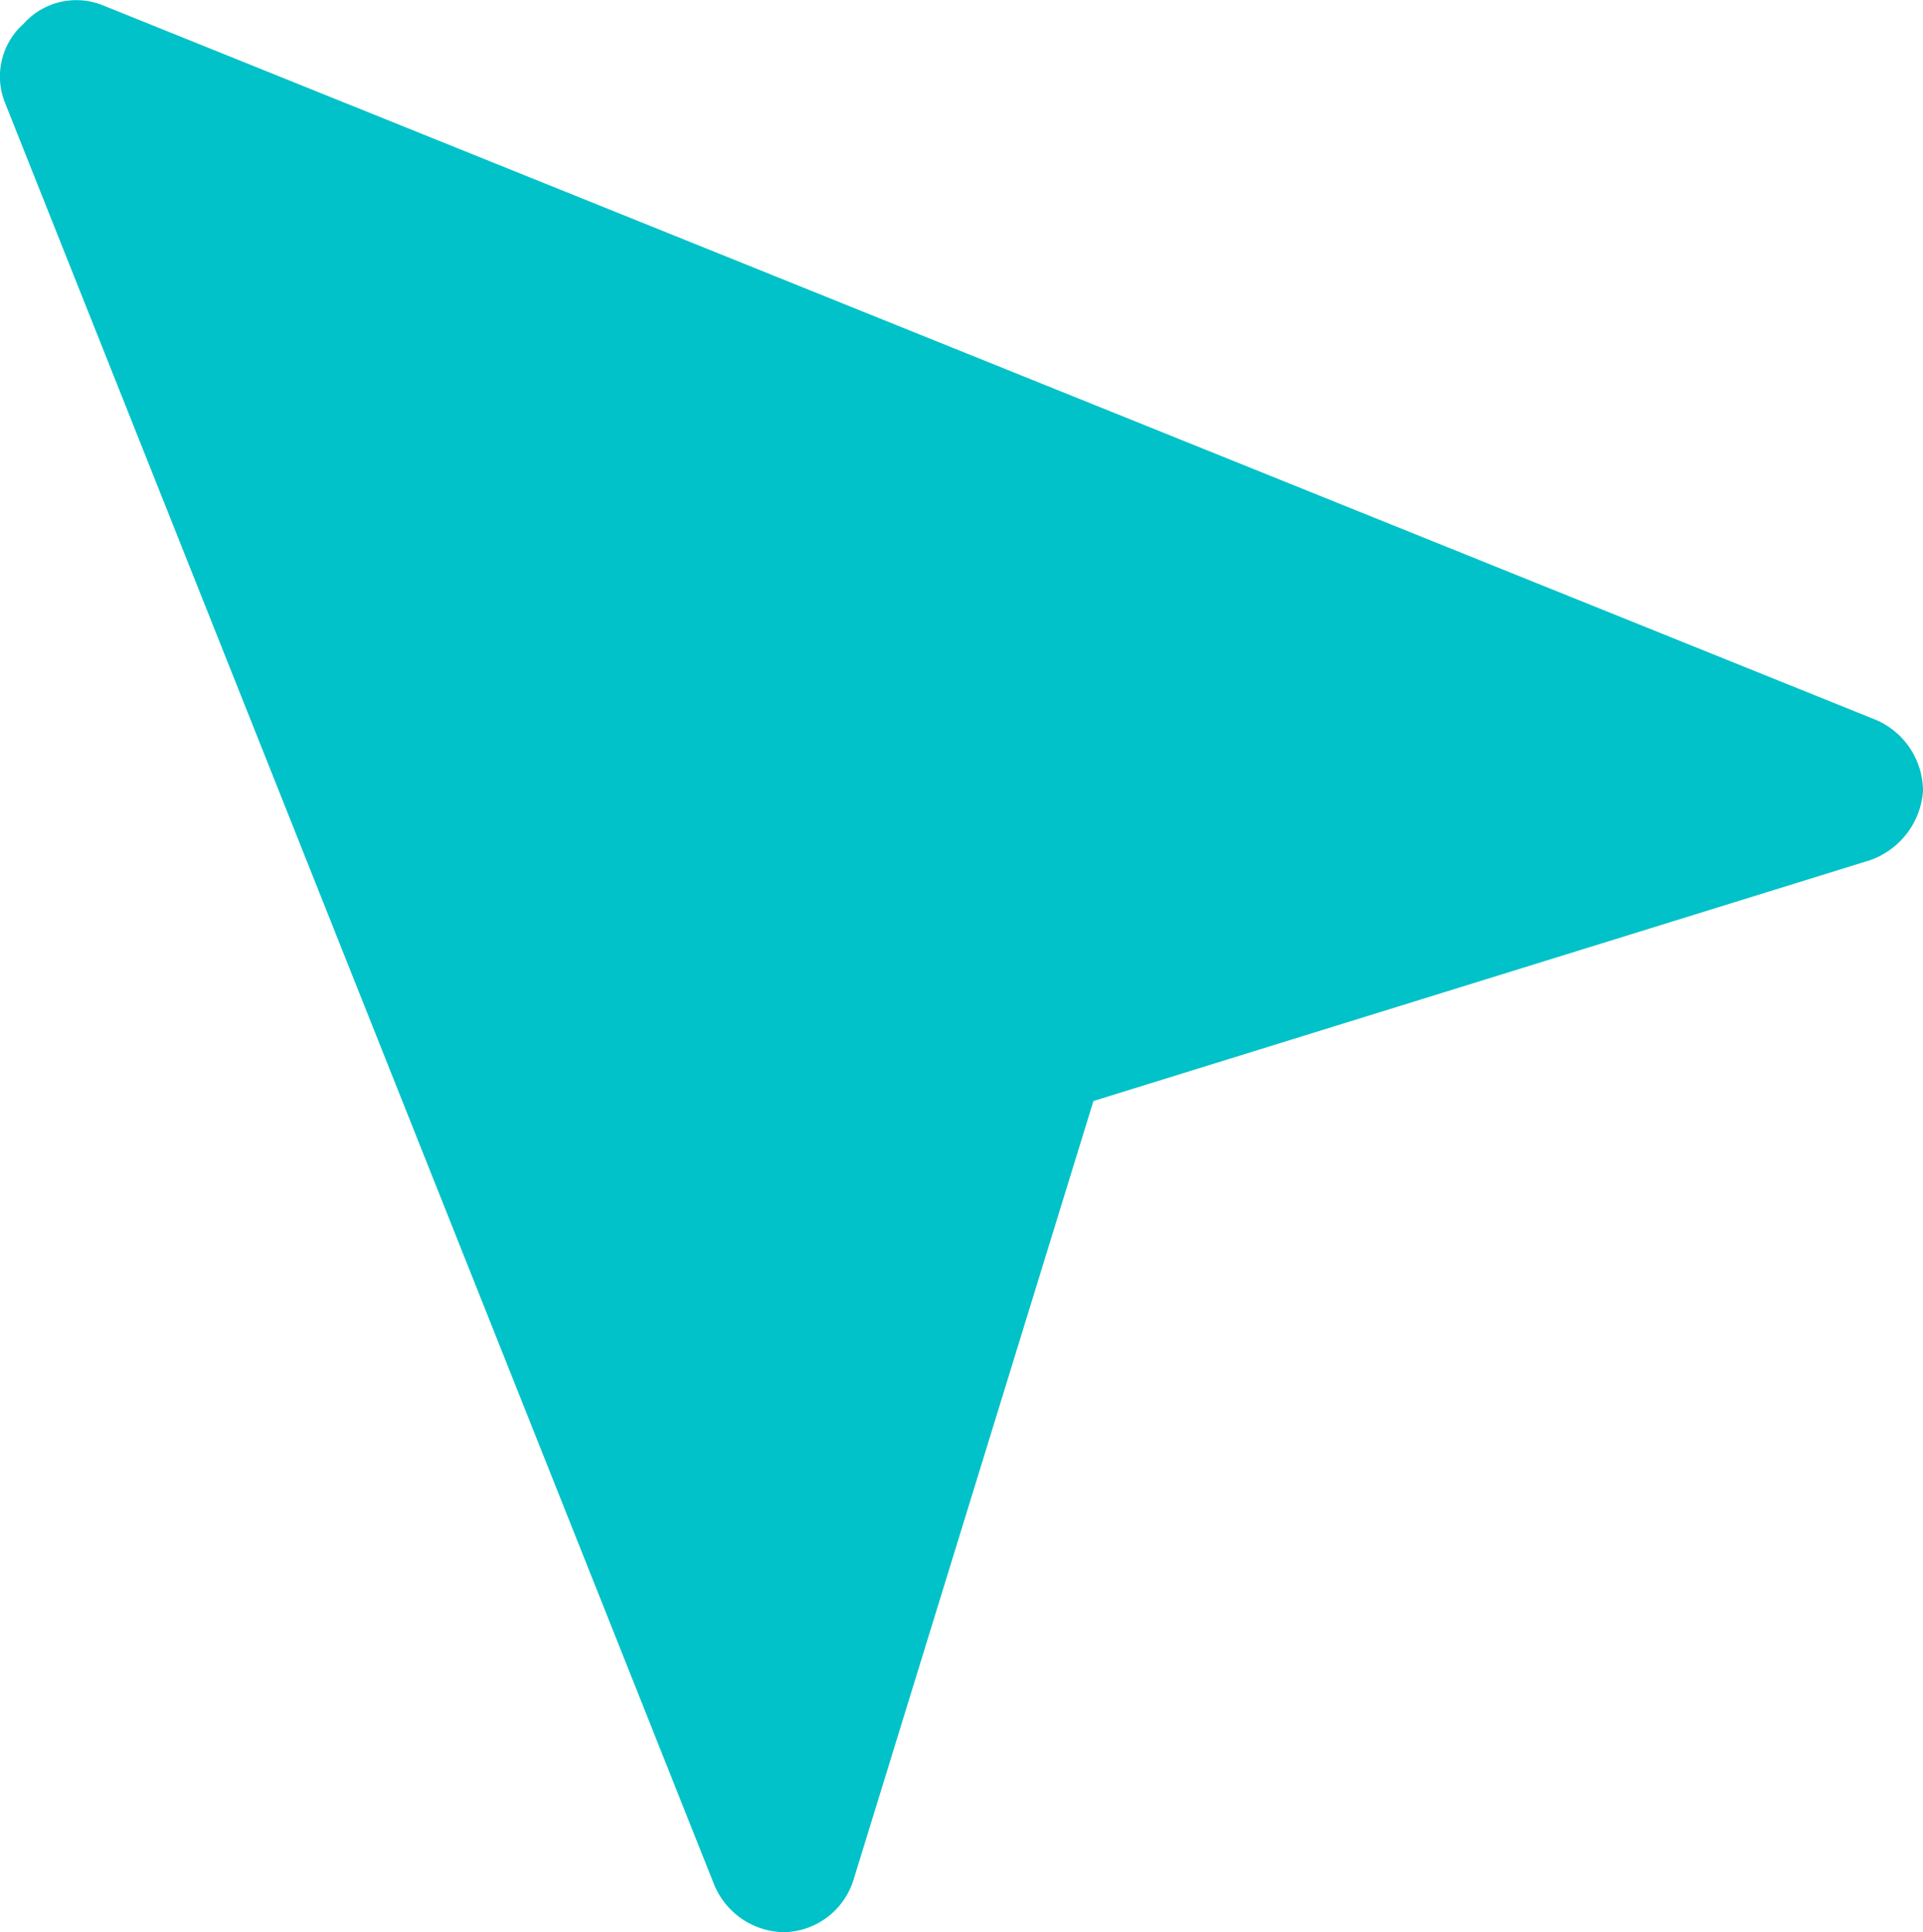 <svg xmlns="http://www.w3.org/2000/svg" width="22.773" height="22.874" viewBox="0 0 22.773 22.874">
  <path id="send" d="M-22.493.281a.837.837,0,0,1,.936-.219l21,8.461A.92.92,0,0,1,0,9.368a.941.941,0,0,1-.624.815l-9.2,2.852-2.839,9.213a.88.88,0,0,1-.811.627h-.031a.907.907,0,0,1-.811-.564L-22.712,1.221A.835.835,0,0,1-22.493.281Z" transform="translate(22.773)" fill="#00c2c8"/>
</svg>
